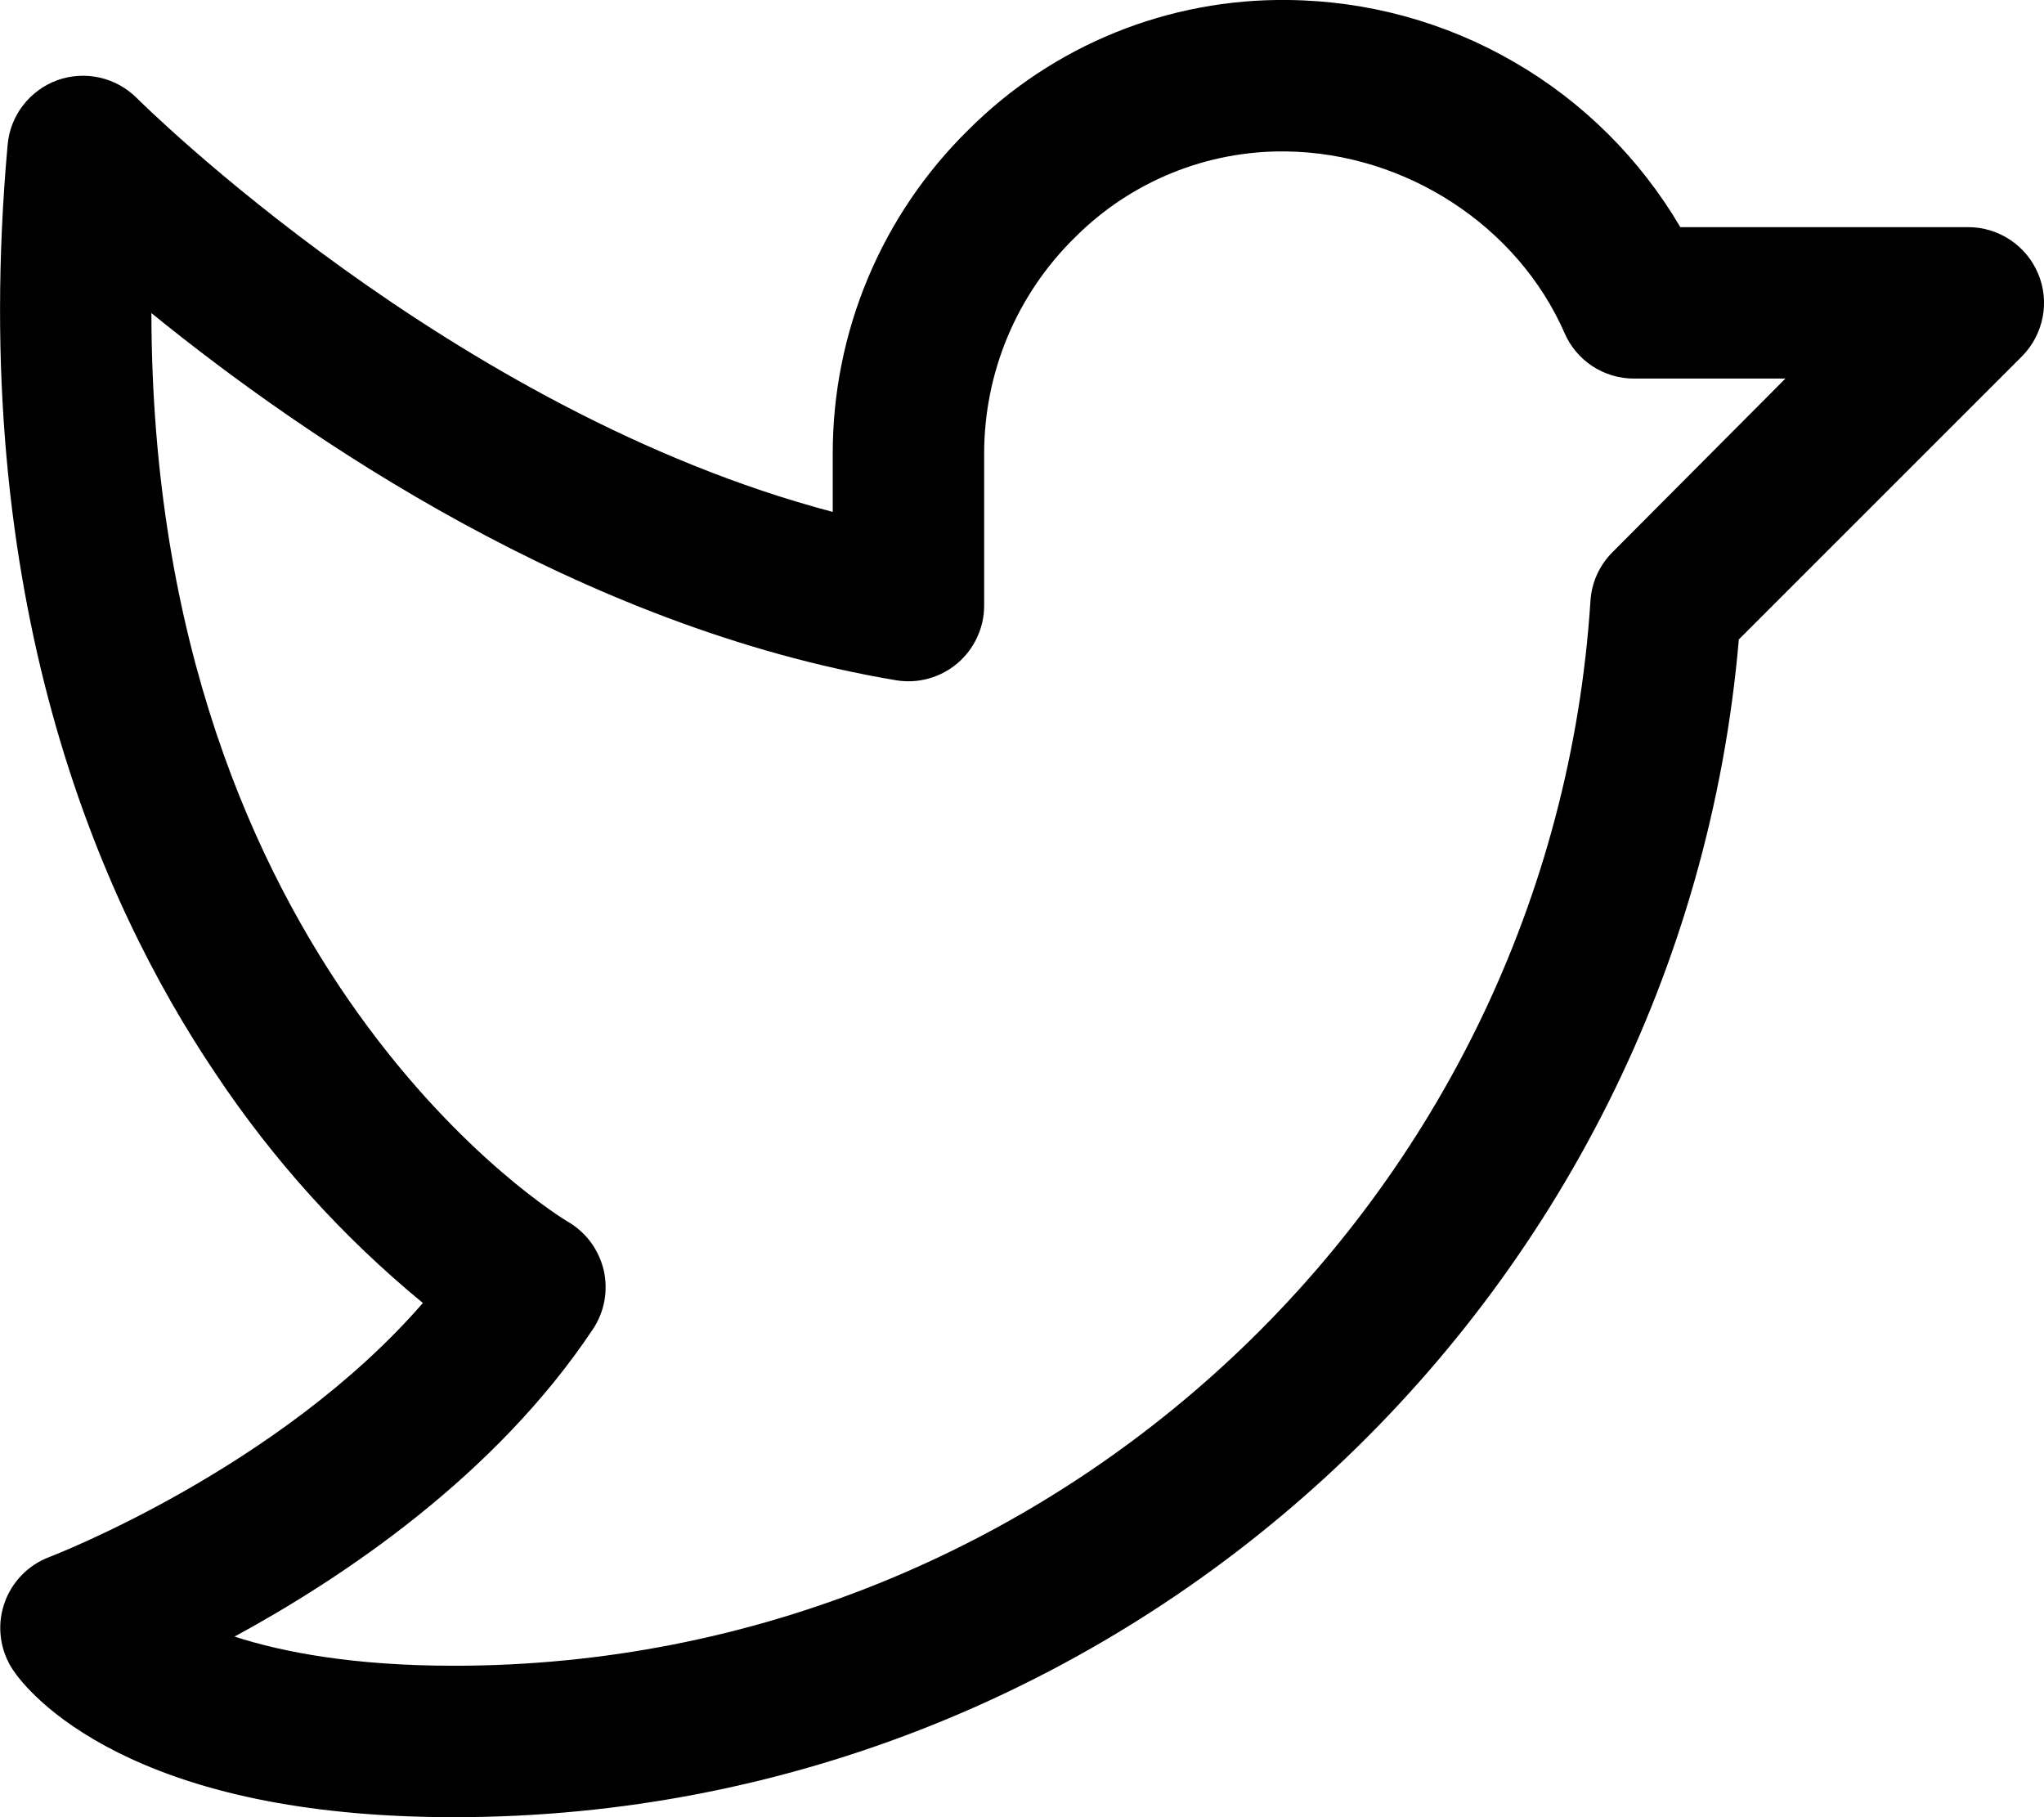 <svg width="27" height="24" viewBox="0 0 27 24" fill="none" xmlns="http://www.w3.org/2000/svg">
<path d="M26.924 3.618C26.848 3.435 26.72 3.279 26.555 3.169C26.391 3.059 26.198 3 26 3H22.196C21.664 2.095 20.908 1.343 19.999 0.818C19.091 0.292 18.062 0.01 17.012 1.61059e-05C16.231 -0.01 15.455 0.136 14.73 0.43C14.006 0.724 13.347 1.16 12.794 1.713C12.224 2.272 11.772 2.939 11.464 3.675C11.156 4.411 10.998 5.202 11 6V6.761C5.968 5.434 1.851 1.34 1.808 1.296C1.673 1.161 1.503 1.067 1.317 1.025C1.131 0.983 0.937 0.995 0.758 1.059C0.579 1.124 0.422 1.239 0.305 1.39C0.189 1.54 0.118 1.721 0.101 1.911C-0.438 7.885 1.298 11.883 2.851 14.184C3.609 15.321 4.53 16.341 5.586 17.209C3.683 19.4 0.685 20.551 0.652 20.564C0.511 20.617 0.384 20.701 0.28 20.81C0.176 20.919 0.098 21.05 0.052 21.193C0.005 21.337 -0.008 21.488 0.013 21.638C0.033 21.787 0.088 21.93 0.171 22.055C0.265 22.195 0.64 22.686 1.556 23.145C2.689 23.712 4.185 24 6 24C14.834 24 22.215 17.198 22.969 8.445L26.707 4.708C26.847 4.568 26.942 4.389 26.981 4.195C27.02 4.001 27 3.8 26.924 3.618ZM21.299 7.294C21.127 7.466 21.024 7.694 21.009 7.936C20.5 15.822 13.91 22 6 22C4.68 22 3.75 21.825 3.098 21.615C4.536 20.834 6.543 19.49 7.832 17.555C7.908 17.441 7.96 17.313 7.984 17.179C8.008 17.044 8.005 16.906 7.974 16.773C7.942 16.64 7.884 16.515 7.803 16.405C7.721 16.295 7.618 16.203 7.5 16.135C7.441 16.101 2.011 12.842 2 4.135C4 5.76 7.656 8.281 11.834 8.984C11.977 9.008 12.124 9.001 12.264 8.962C12.404 8.924 12.534 8.856 12.645 8.762C12.756 8.668 12.845 8.552 12.906 8.42C12.968 8.289 13 8.145 13 8V6C12.999 5.467 13.104 4.938 13.31 4.446C13.517 3.954 13.819 3.508 14.2 3.135C14.565 2.769 15 2.48 15.479 2.285C15.958 2.09 16.471 1.993 16.988 2C18.57 2.02 20.049 2.985 20.668 4.401C20.745 4.579 20.874 4.731 21.036 4.837C21.199 4.943 21.389 5 21.584 5H23.584L21.299 7.294Z" fill="black"/>
</svg>
